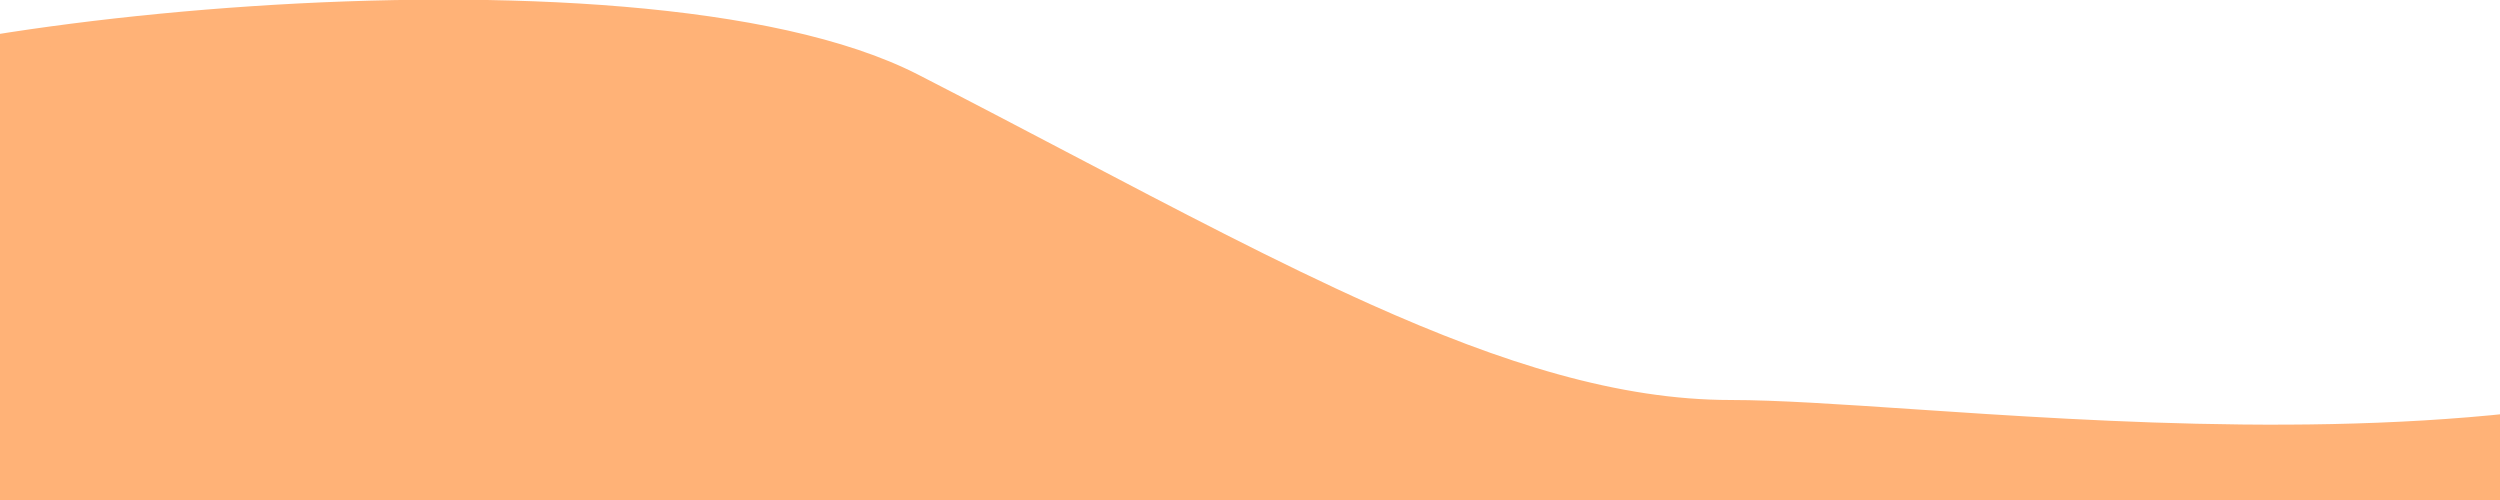 <svg xmlns="http://www.w3.org/2000/svg" width="1500" height="300" fill="none"><path d="M-161.263 74.777L-171.388 85H-72l4.521 245.632c731.677-102.533 1473.813 339.454 1751.77-9.725 265.823-315.718 191.354-151.348-70.851-85.069-66.77 16.425-140.85 23.074-214.08 24.601-73.2 1.526-145.35-2.071-208.24-6.06-15.15-.96-29.78-1.946-43.76-2.888-43.93-2.959-81.53-5.491-108.86-5.491-68.235 0-138.936-22.219-218.734-57.975-55.499-24.869-114.991-56.086-180.857-90.647-28.927-15.179-59.083-31.002-90.669-47.216-42.367-21.747-104.616-34.245-174.357-40.15-69.905-5.918-147.978-5.259-222.419-.299-74.442 4.96-145.41 14.232-201.12 25.592-27.845 5.678-51.995 11.902-70.91 18.413-18.608 6.405-33.105 13.394-40.697 21.06z" fill="#ffb277" stroke="#ffb277" stroke-width="12"/></svg>
